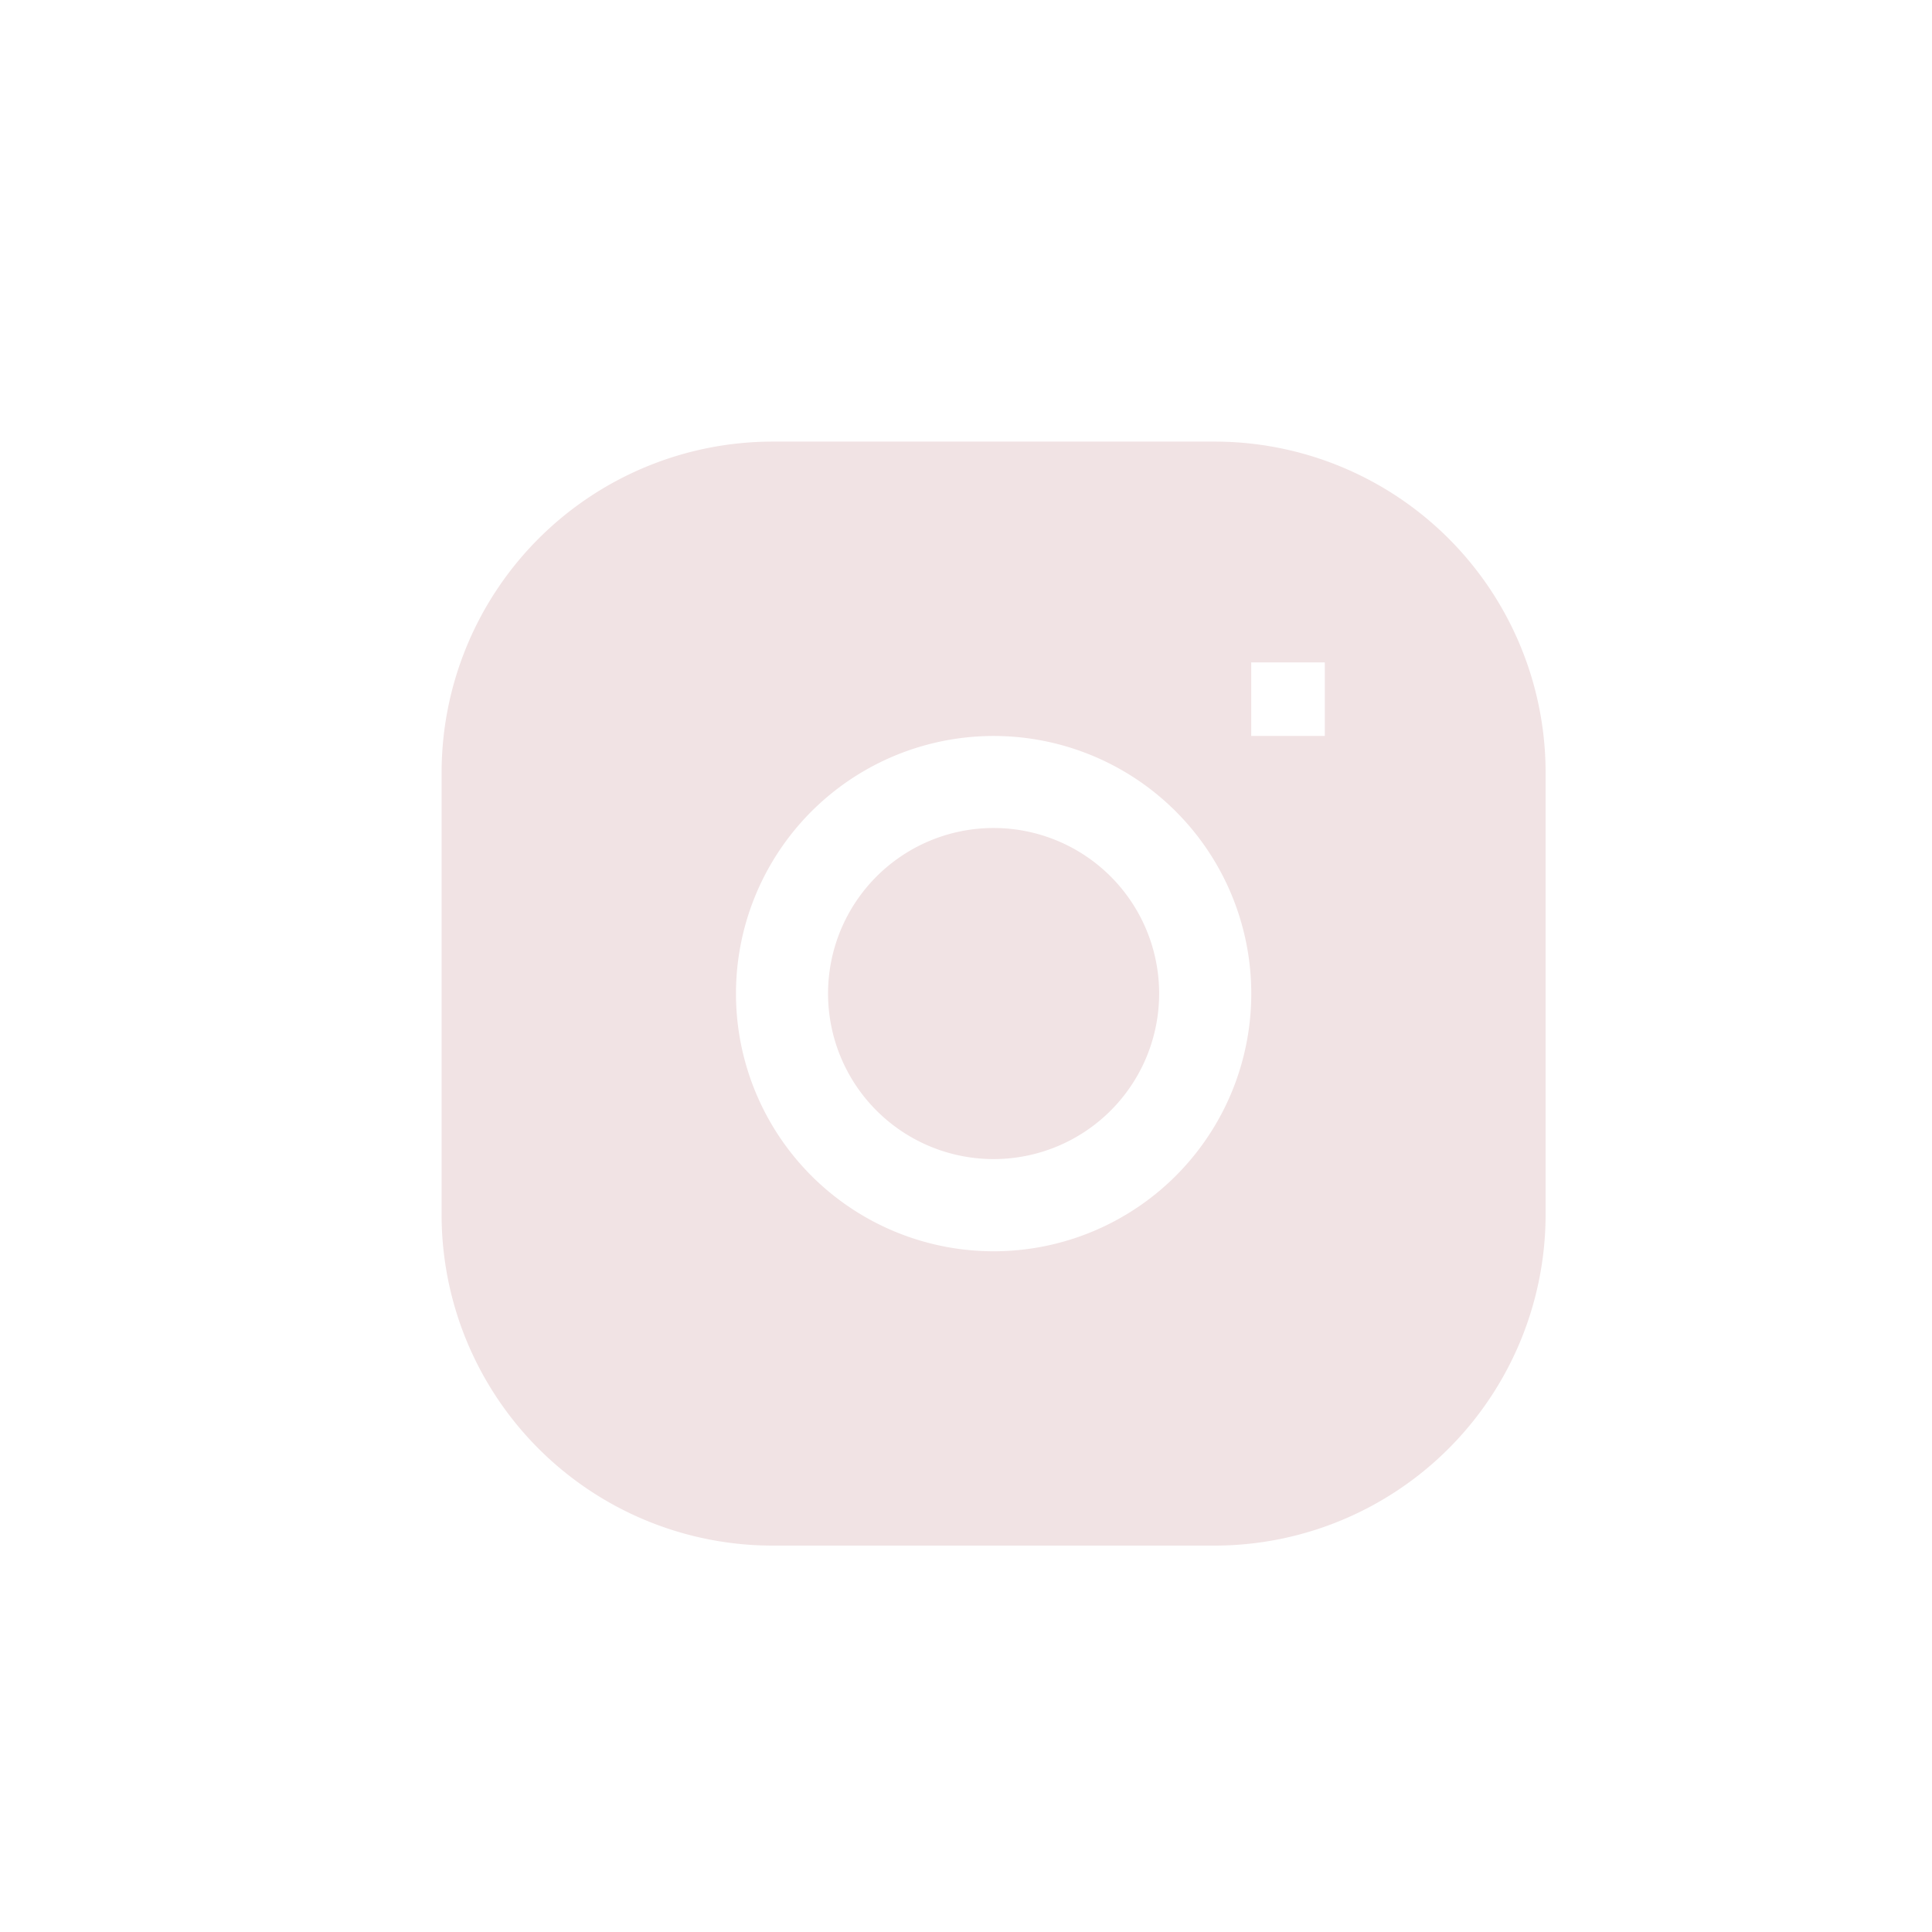 <svg width="35" height="35" fill="none" xmlns="http://www.w3.org/2000/svg">
    <defs>
        <clipPath id="a">
            <path fill="#fff" fill-opacity="0" d="M0 0h35v35H0z"/>
        </clipPath>
    </defs>
    <path fill="none" d="M0 0h35v35H0z"/>
    <g clip-path="url(#a)" fill="#F1E3E4">
        <path d="M18 15a2.999 2.999 0 1 0 0 5.998A2.999 2.999 0 0 0 18 15Z"/>
        <path d="M14 8a6 6 0 0 0-6 6v8a5.997 5.997 0 0 0 6 6h8a6 6 0 0 0 6-6v-8a5.997 5.997 0 0 0-6-6h-8Zm-.667 10a4.667 4.667 0 1 1 9.335.001A4.667 4.667 0 0 1 13.333 18Zm9.334-4.667H24V12h-1.333v1.333Z" fill-rule="evenodd"/>
    </g>
</svg>
